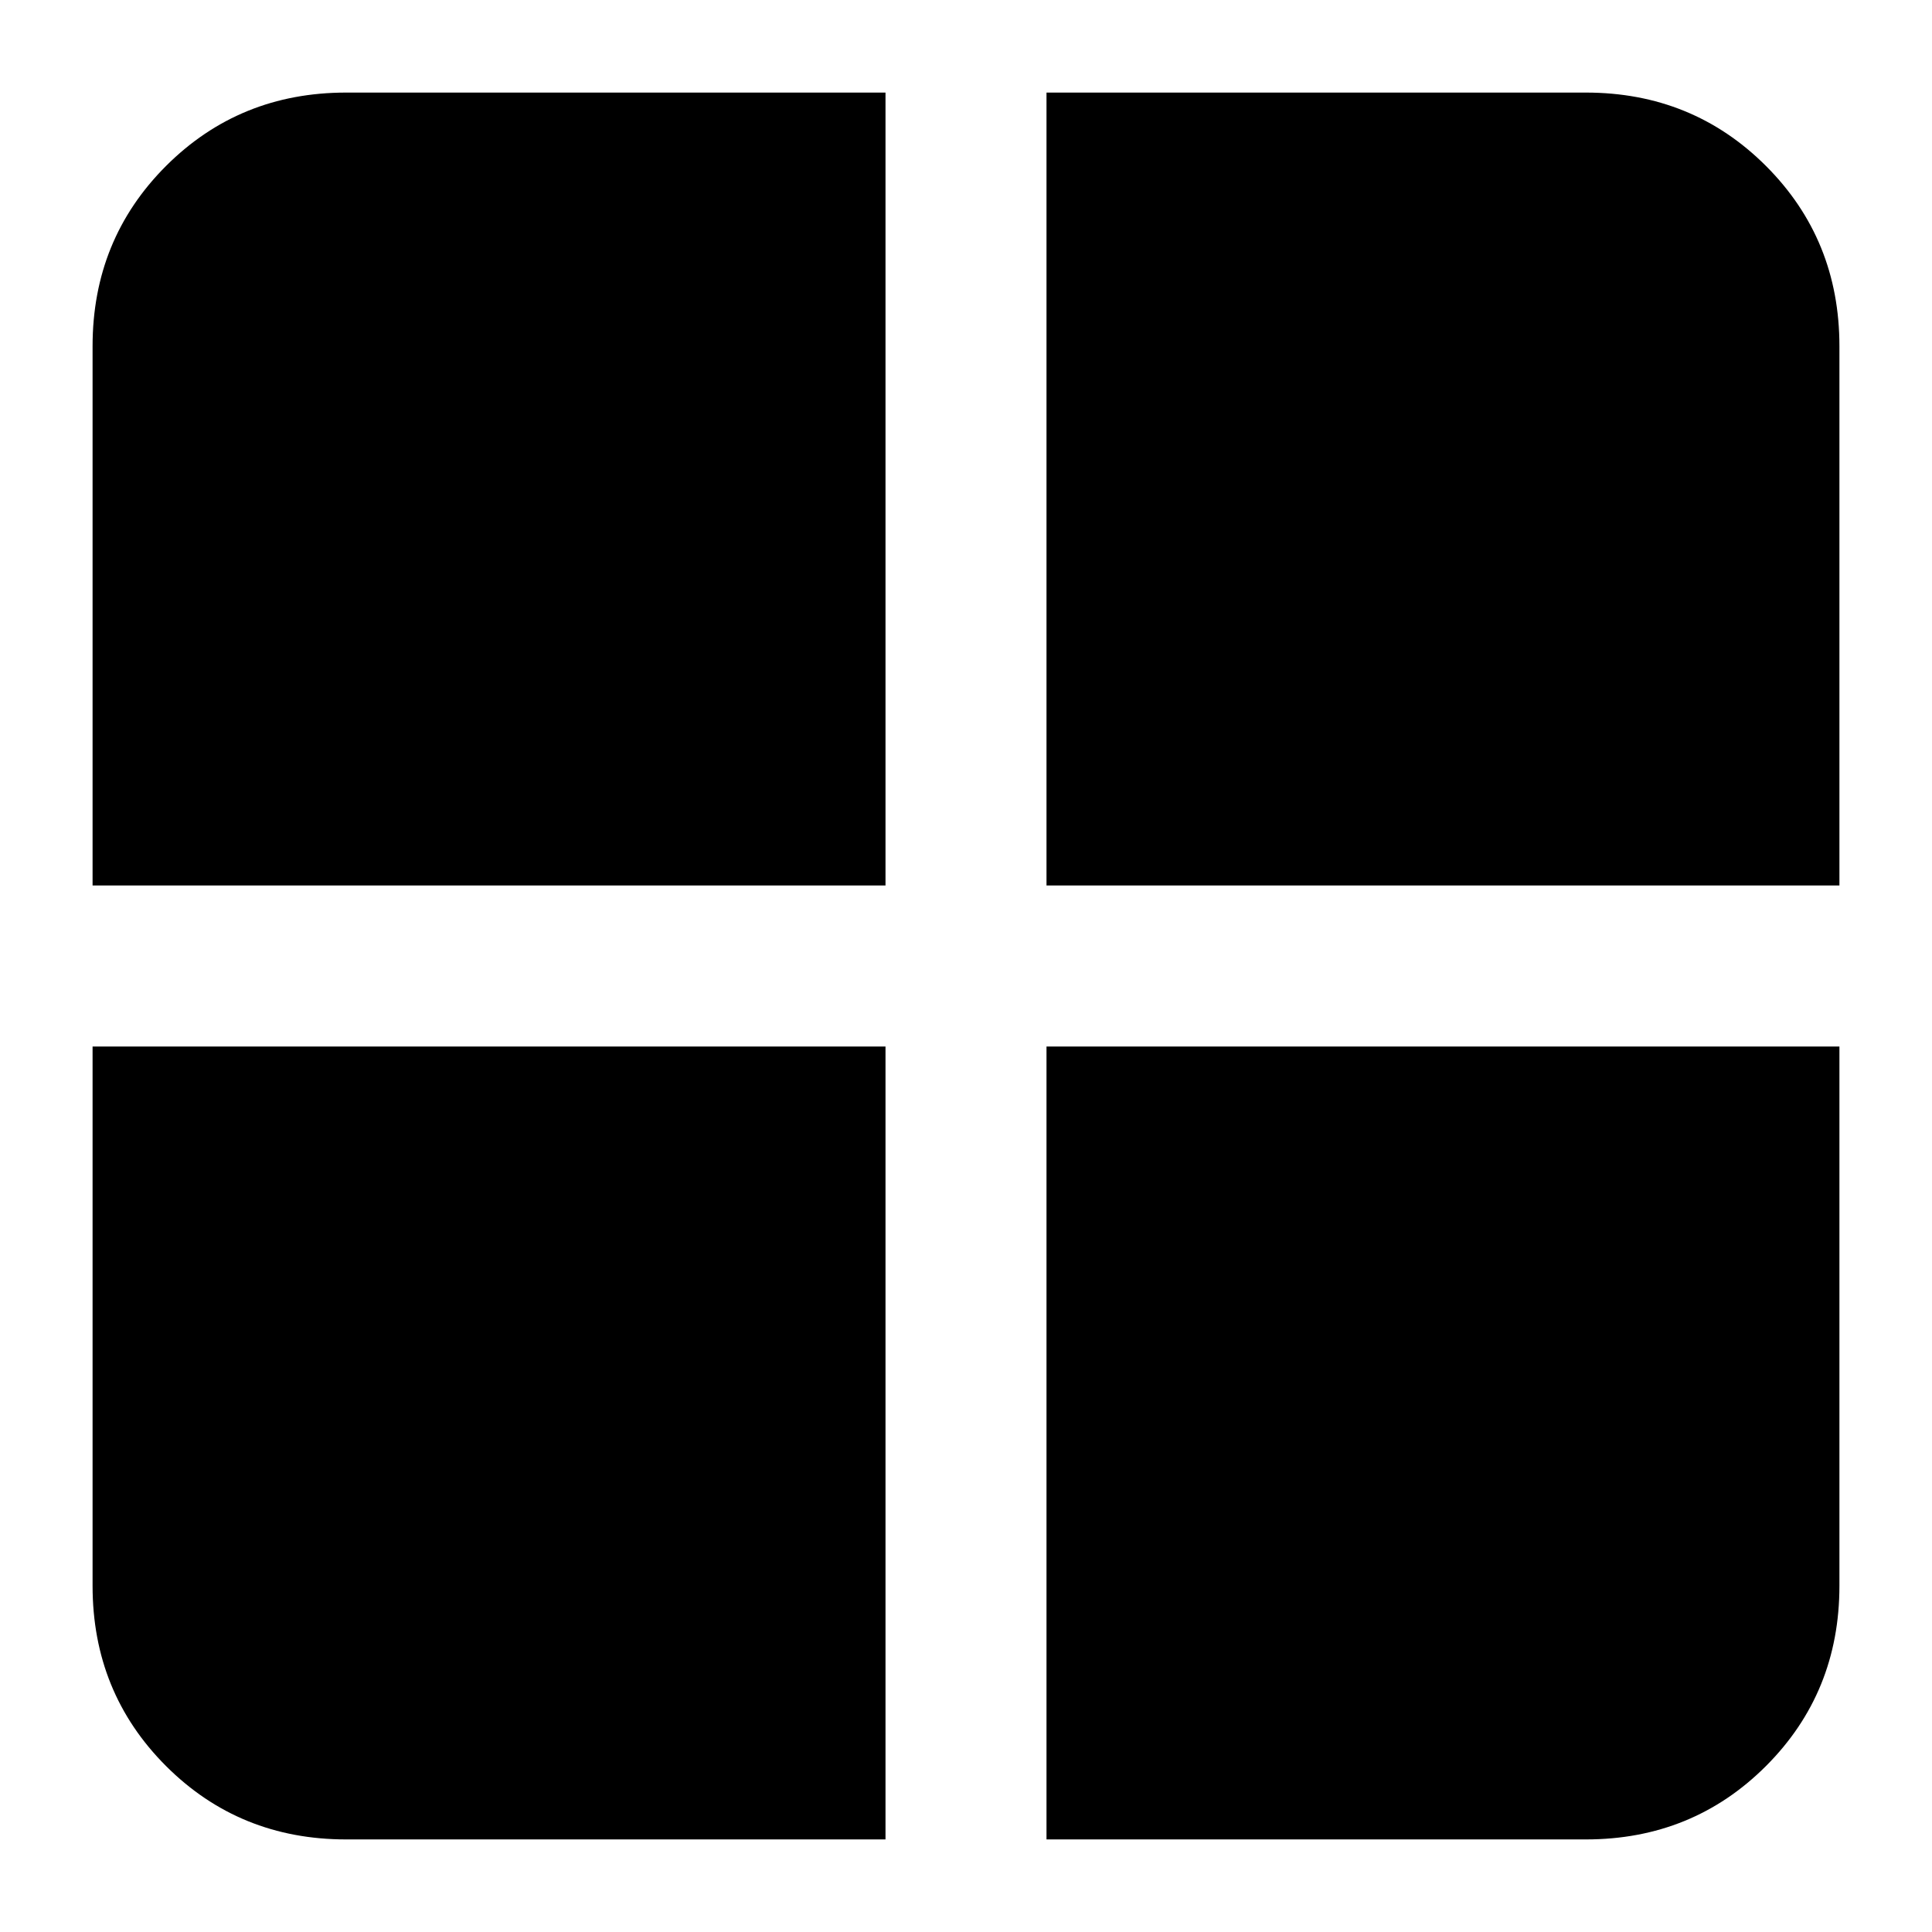 <svg xmlns="http://www.w3.org/2000/svg" height="24" width="24"><path d="M13 11V1.15H19.7Q21.025 1.15 21.938 2.062Q22.85 2.975 22.85 4.3V11ZM13 22.85V13H22.85V19.7Q22.85 21.025 21.938 21.938Q21.025 22.85 19.7 22.85ZM1.15 11V4.3Q1.15 2.975 2.062 2.062Q2.975 1.15 4.3 1.15H11V11ZM4.3 22.85Q2.975 22.85 2.062 21.938Q1.15 21.025 1.15 19.7V13H11V22.85Z"/></svg>